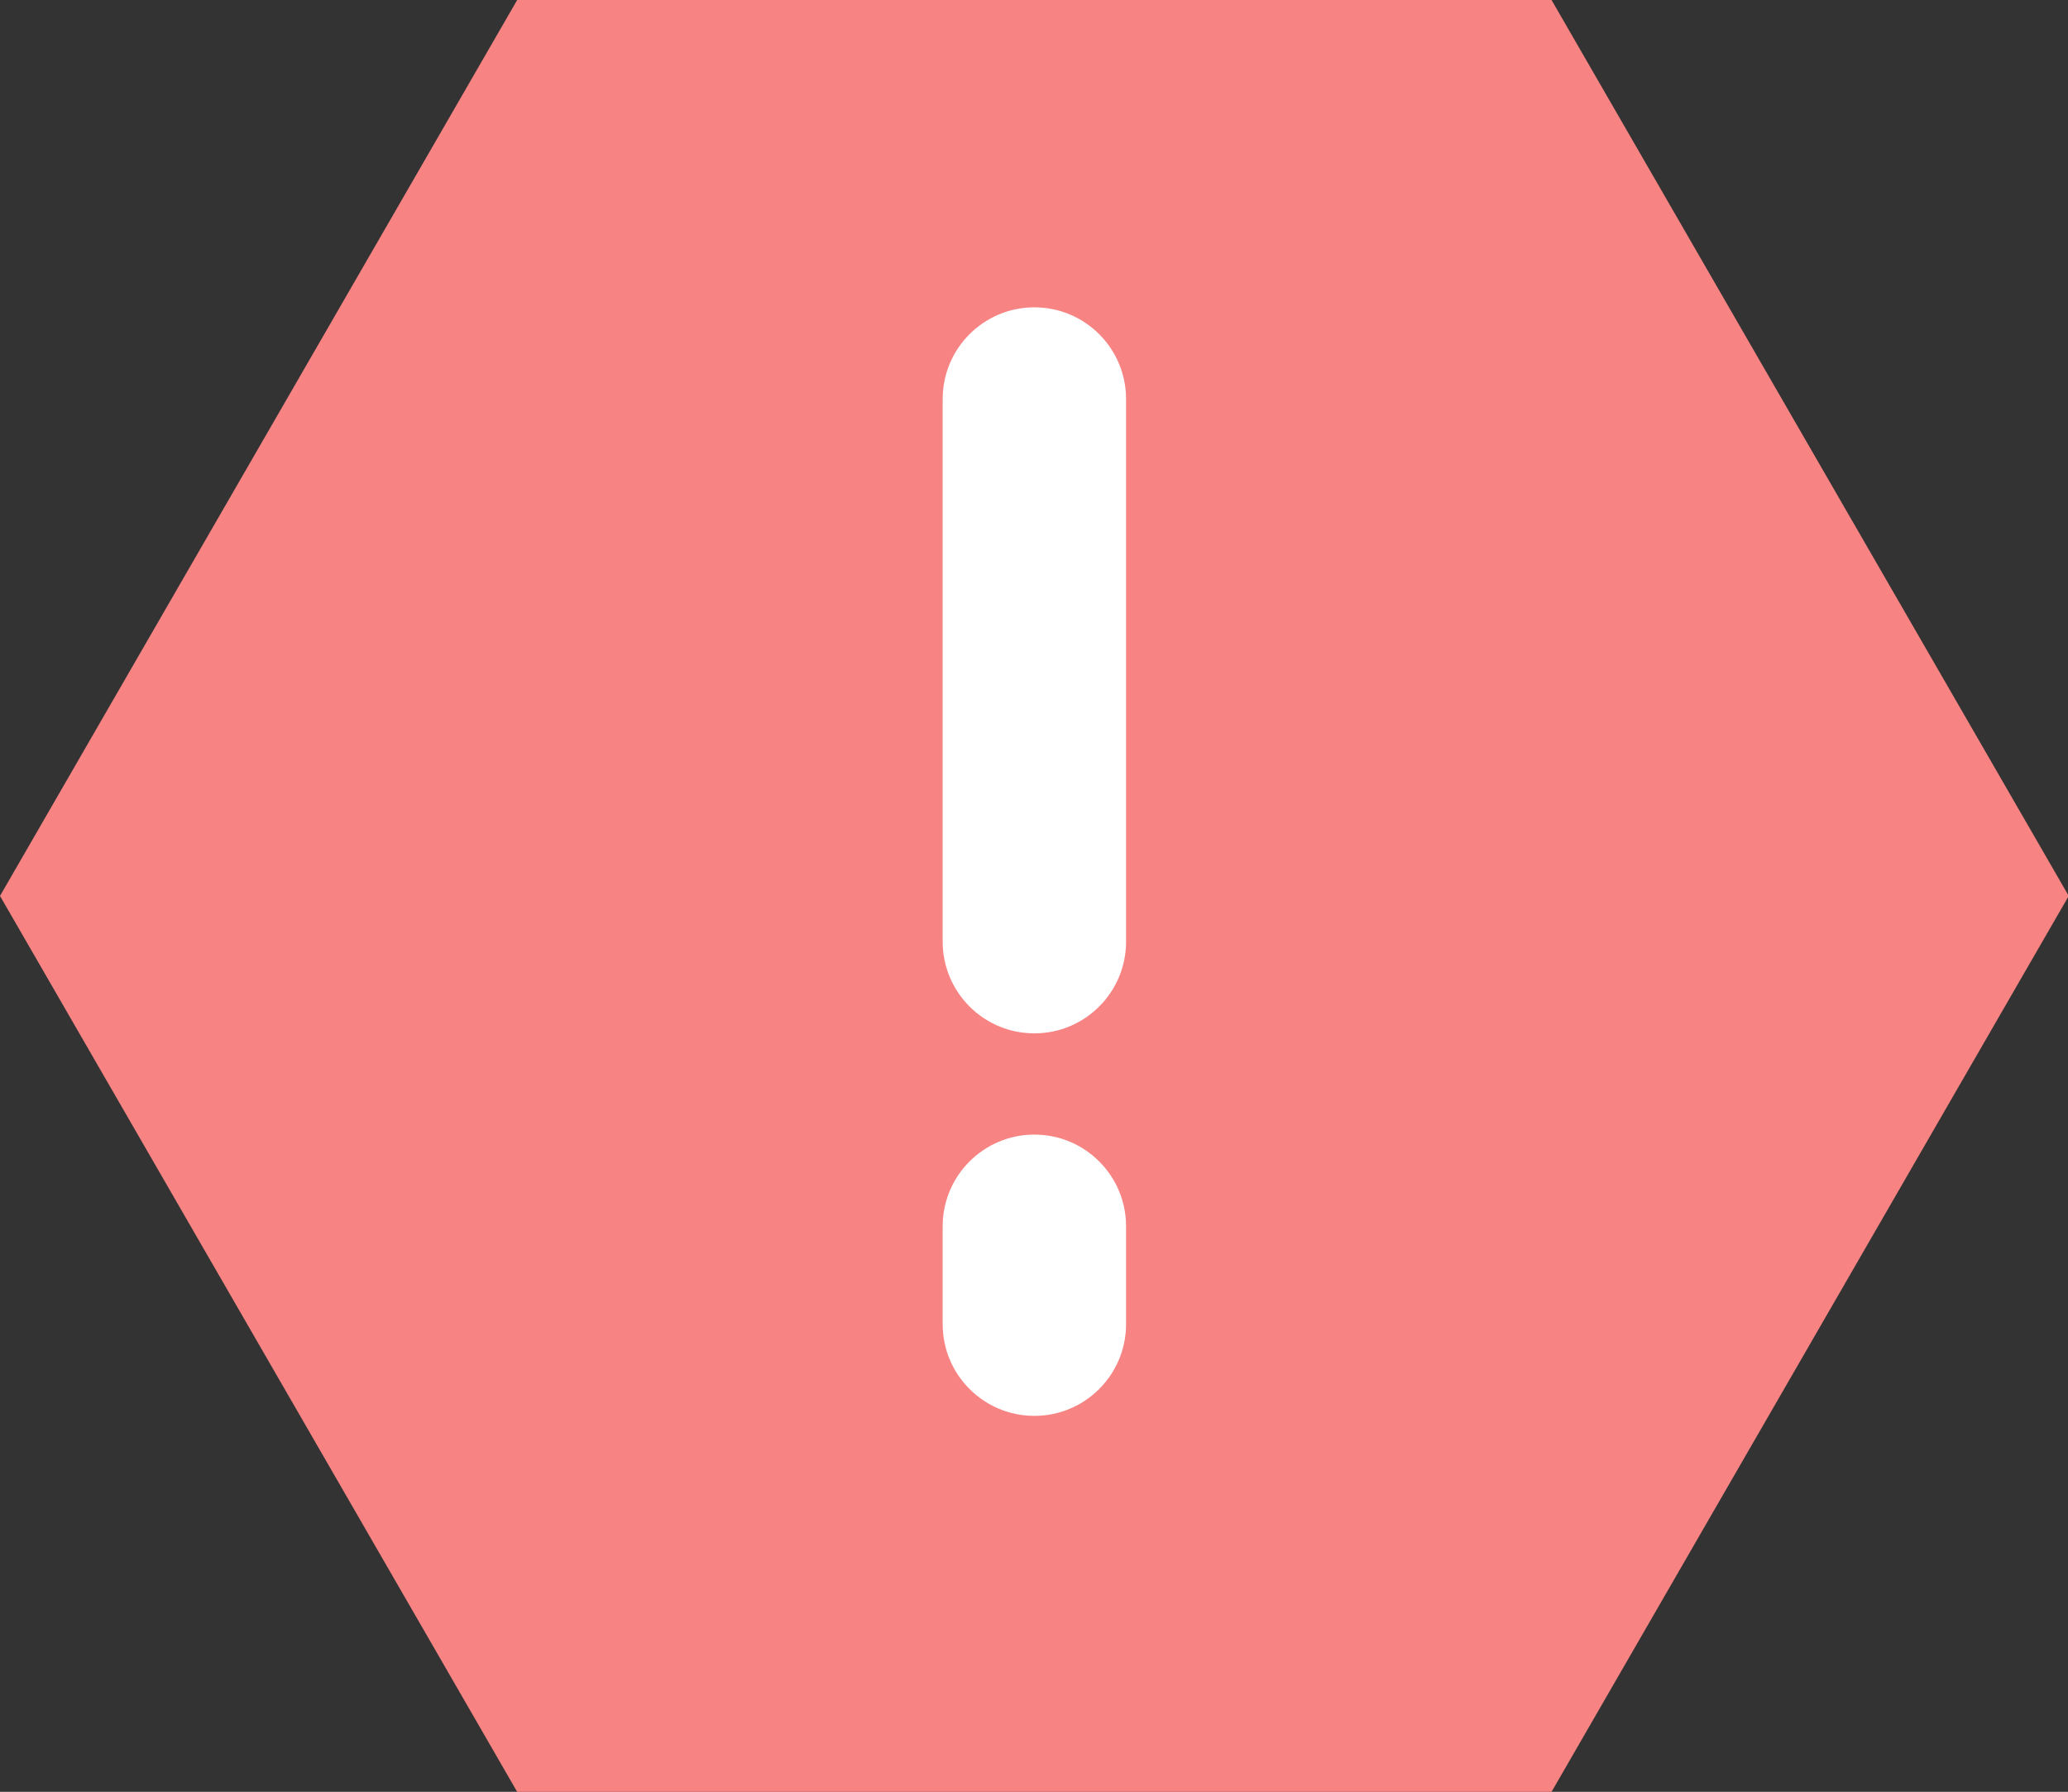 <?xml version="1.0" standalone="no"?><!DOCTYPE svg PUBLIC "-//W3C//DTD SVG 1.1//EN" "http://www.w3.org/Graphics/SVG/1.1/DTD/svg11.dtd"><svg t="1737991307548" class="icon" viewBox="0 0 1182 1024" version="1.1" xmlns="http://www.w3.org/2000/svg" p-id="5865" xmlns:xlink="http://www.w3.org/1999/xlink" width="230.859" height="200"><rect x="0" y="0" width="1182" height="1024" fill="#333333" stroke="none"/><path d="M295.599 1024L0 512.003 295.599 0h591.208L1182.415 512.003l-295.609 511.997z" fill="#F78383" p-id="5866"></path><path d="M591.208 590.542c-28.947 0-52.412-23.47-52.412-52.412V228.045c0-28.947 23.465-52.412 52.412-52.412 28.942 0 52.412 23.465 52.412 52.412v310.085c0 28.942-23.465 52.412-52.412 52.412zM591.208 809.132c-28.947 0-52.412-23.47-52.412-52.412V700.801c0-28.942 23.465-52.412 52.412-52.412 28.942 0 52.412 23.47 52.412 52.412v55.918c0 28.942-23.465 52.412-52.412 52.412z" fill="#FFFFFF" p-id="5867"></path></svg>